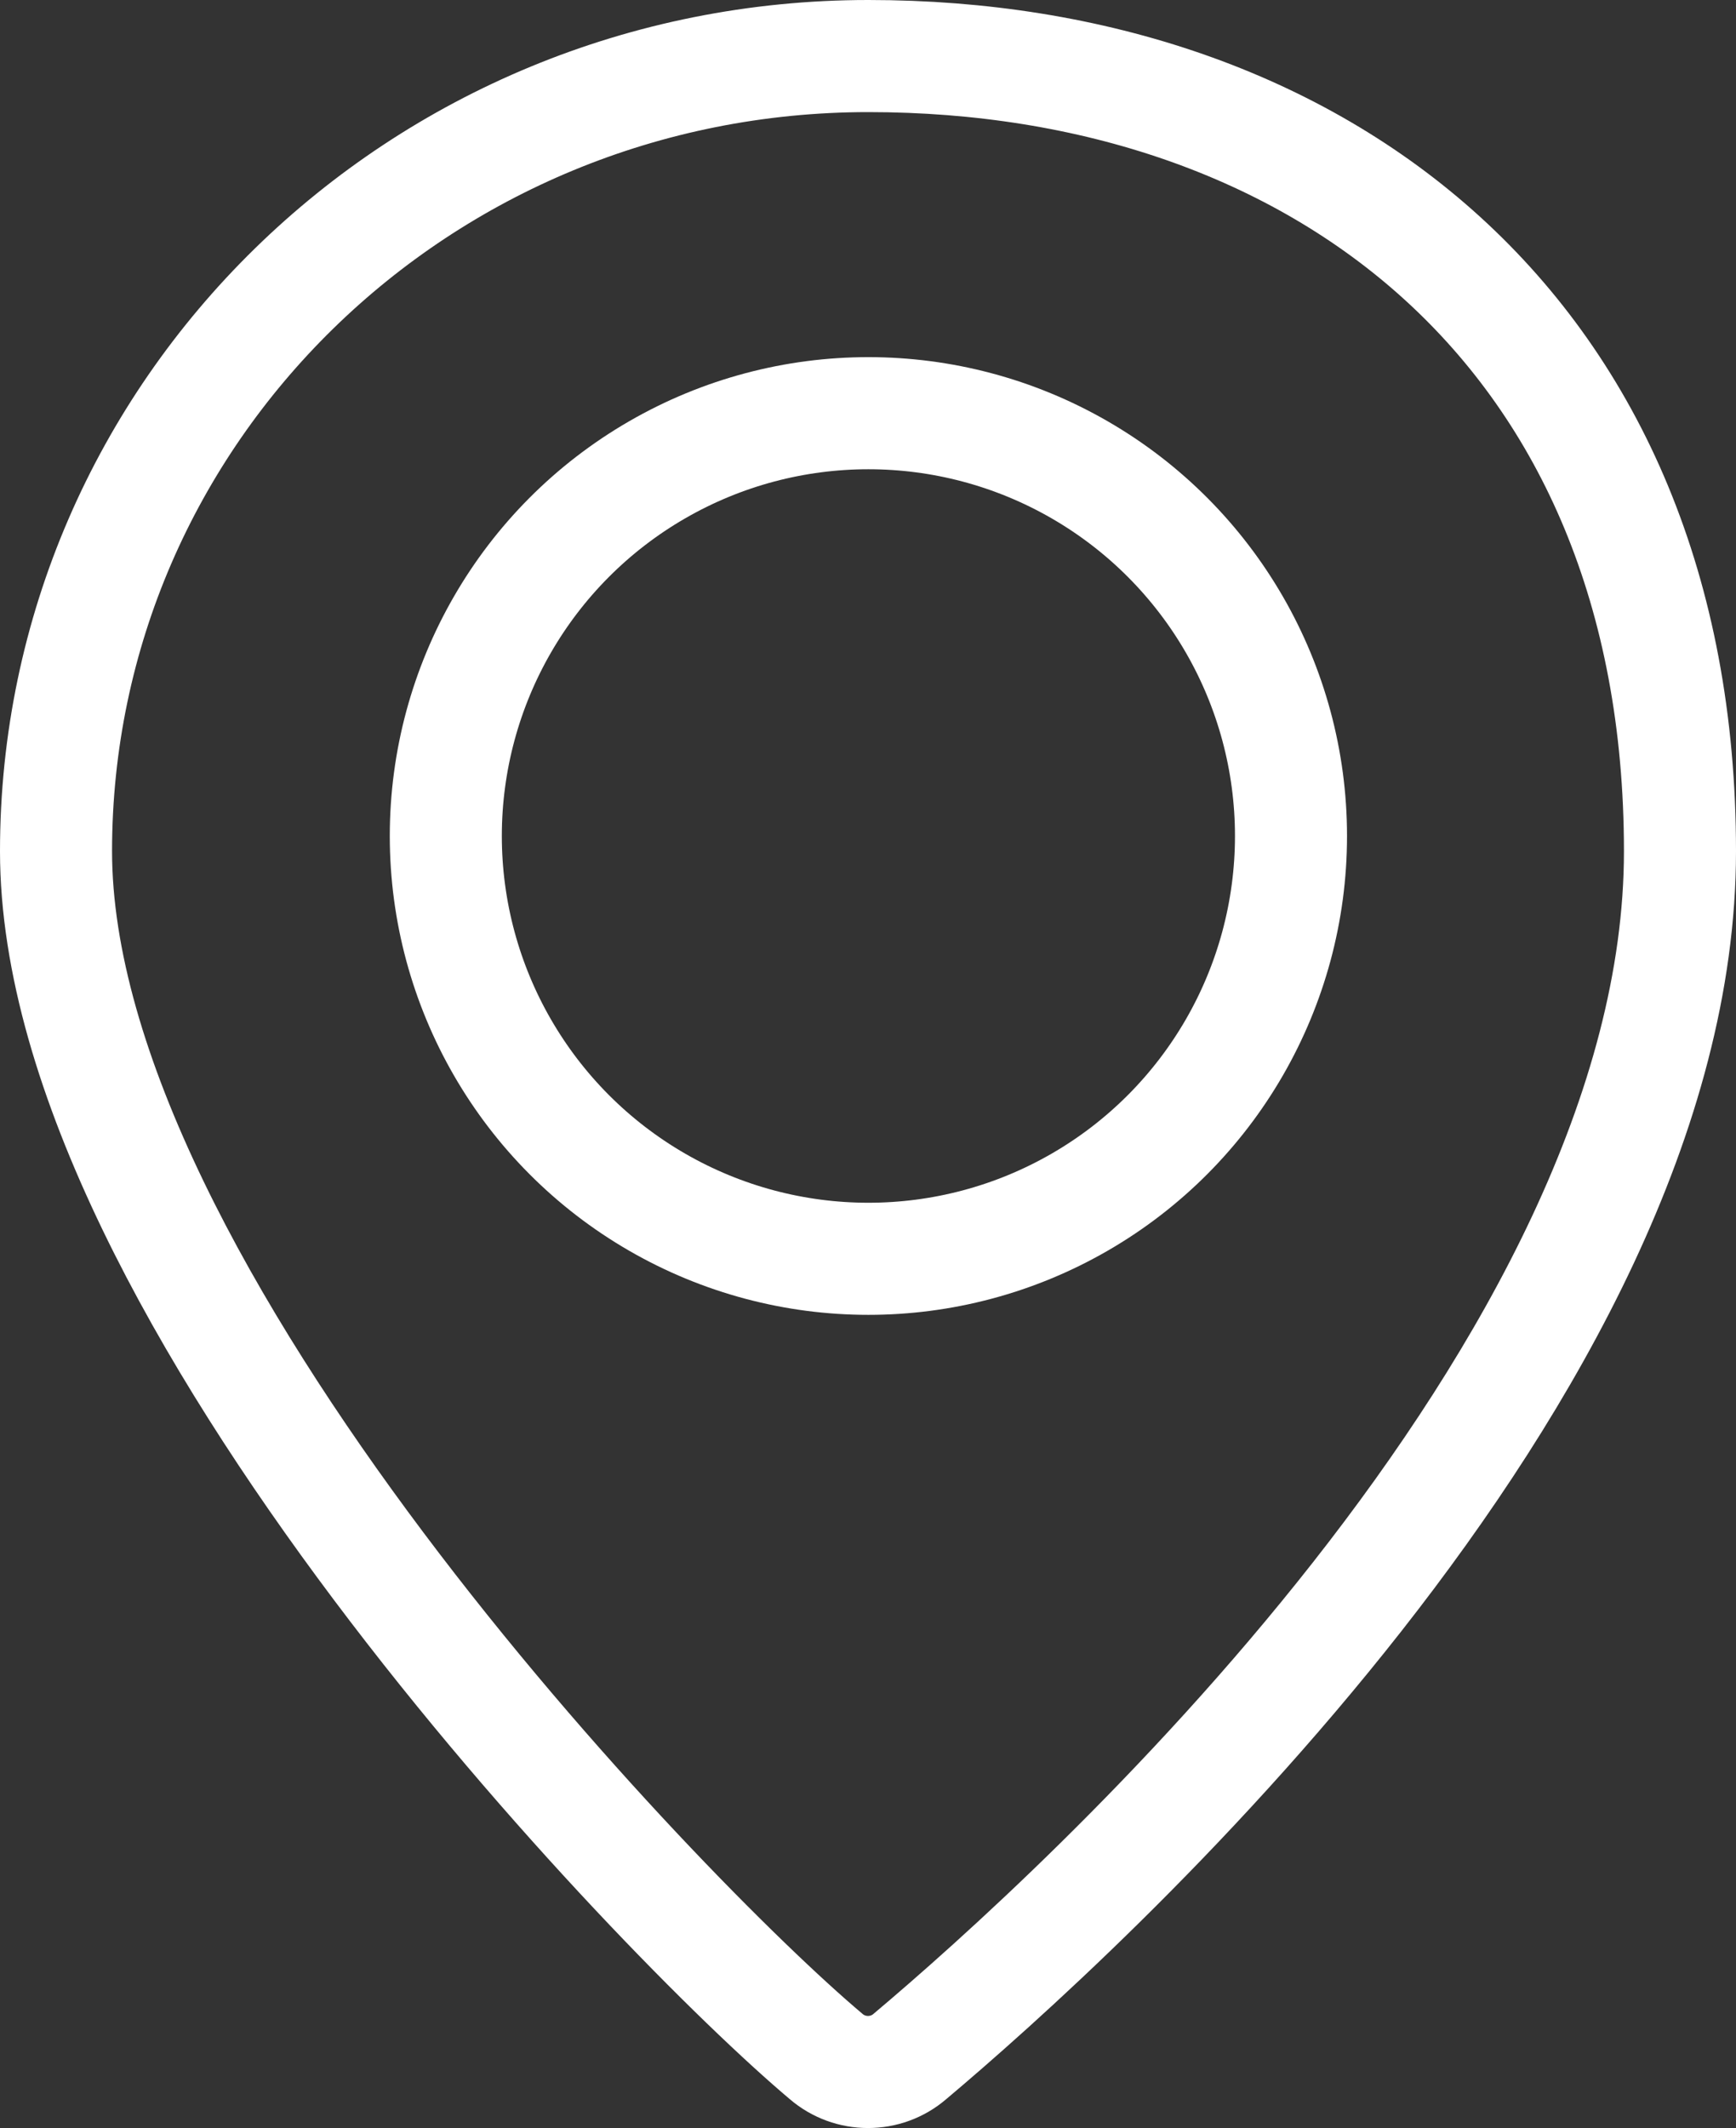 <?xml version="1.0" encoding="UTF-8"?><svg id="Calque_1" xmlns="http://www.w3.org/2000/svg" viewBox="0 0 216.9 265.75"><rect x="0" y="0" width="216.9" height="265.75" fill="#333333" stroke="none"/><g id="Preview"><path d="M103.2,256.8c3,2.6,7.5,2.6,10.5,0,20.8-17.5,96.2-85.5,96.2-150.5S164.6,7,108.5,7,7,51.4,7,106.3s75.4,133,96.2,150.5Z" style="fill:none; stroke:#fff; stroke-linecap:round; stroke-linejoin:round; stroke-width:14px;"/><circle cx="108.5" cy="104.4" r="52.8" style="fill:none; stroke:#fff; stroke-linecap:round; stroke-linejoin:round; stroke-width:14px;"/></g></svg>